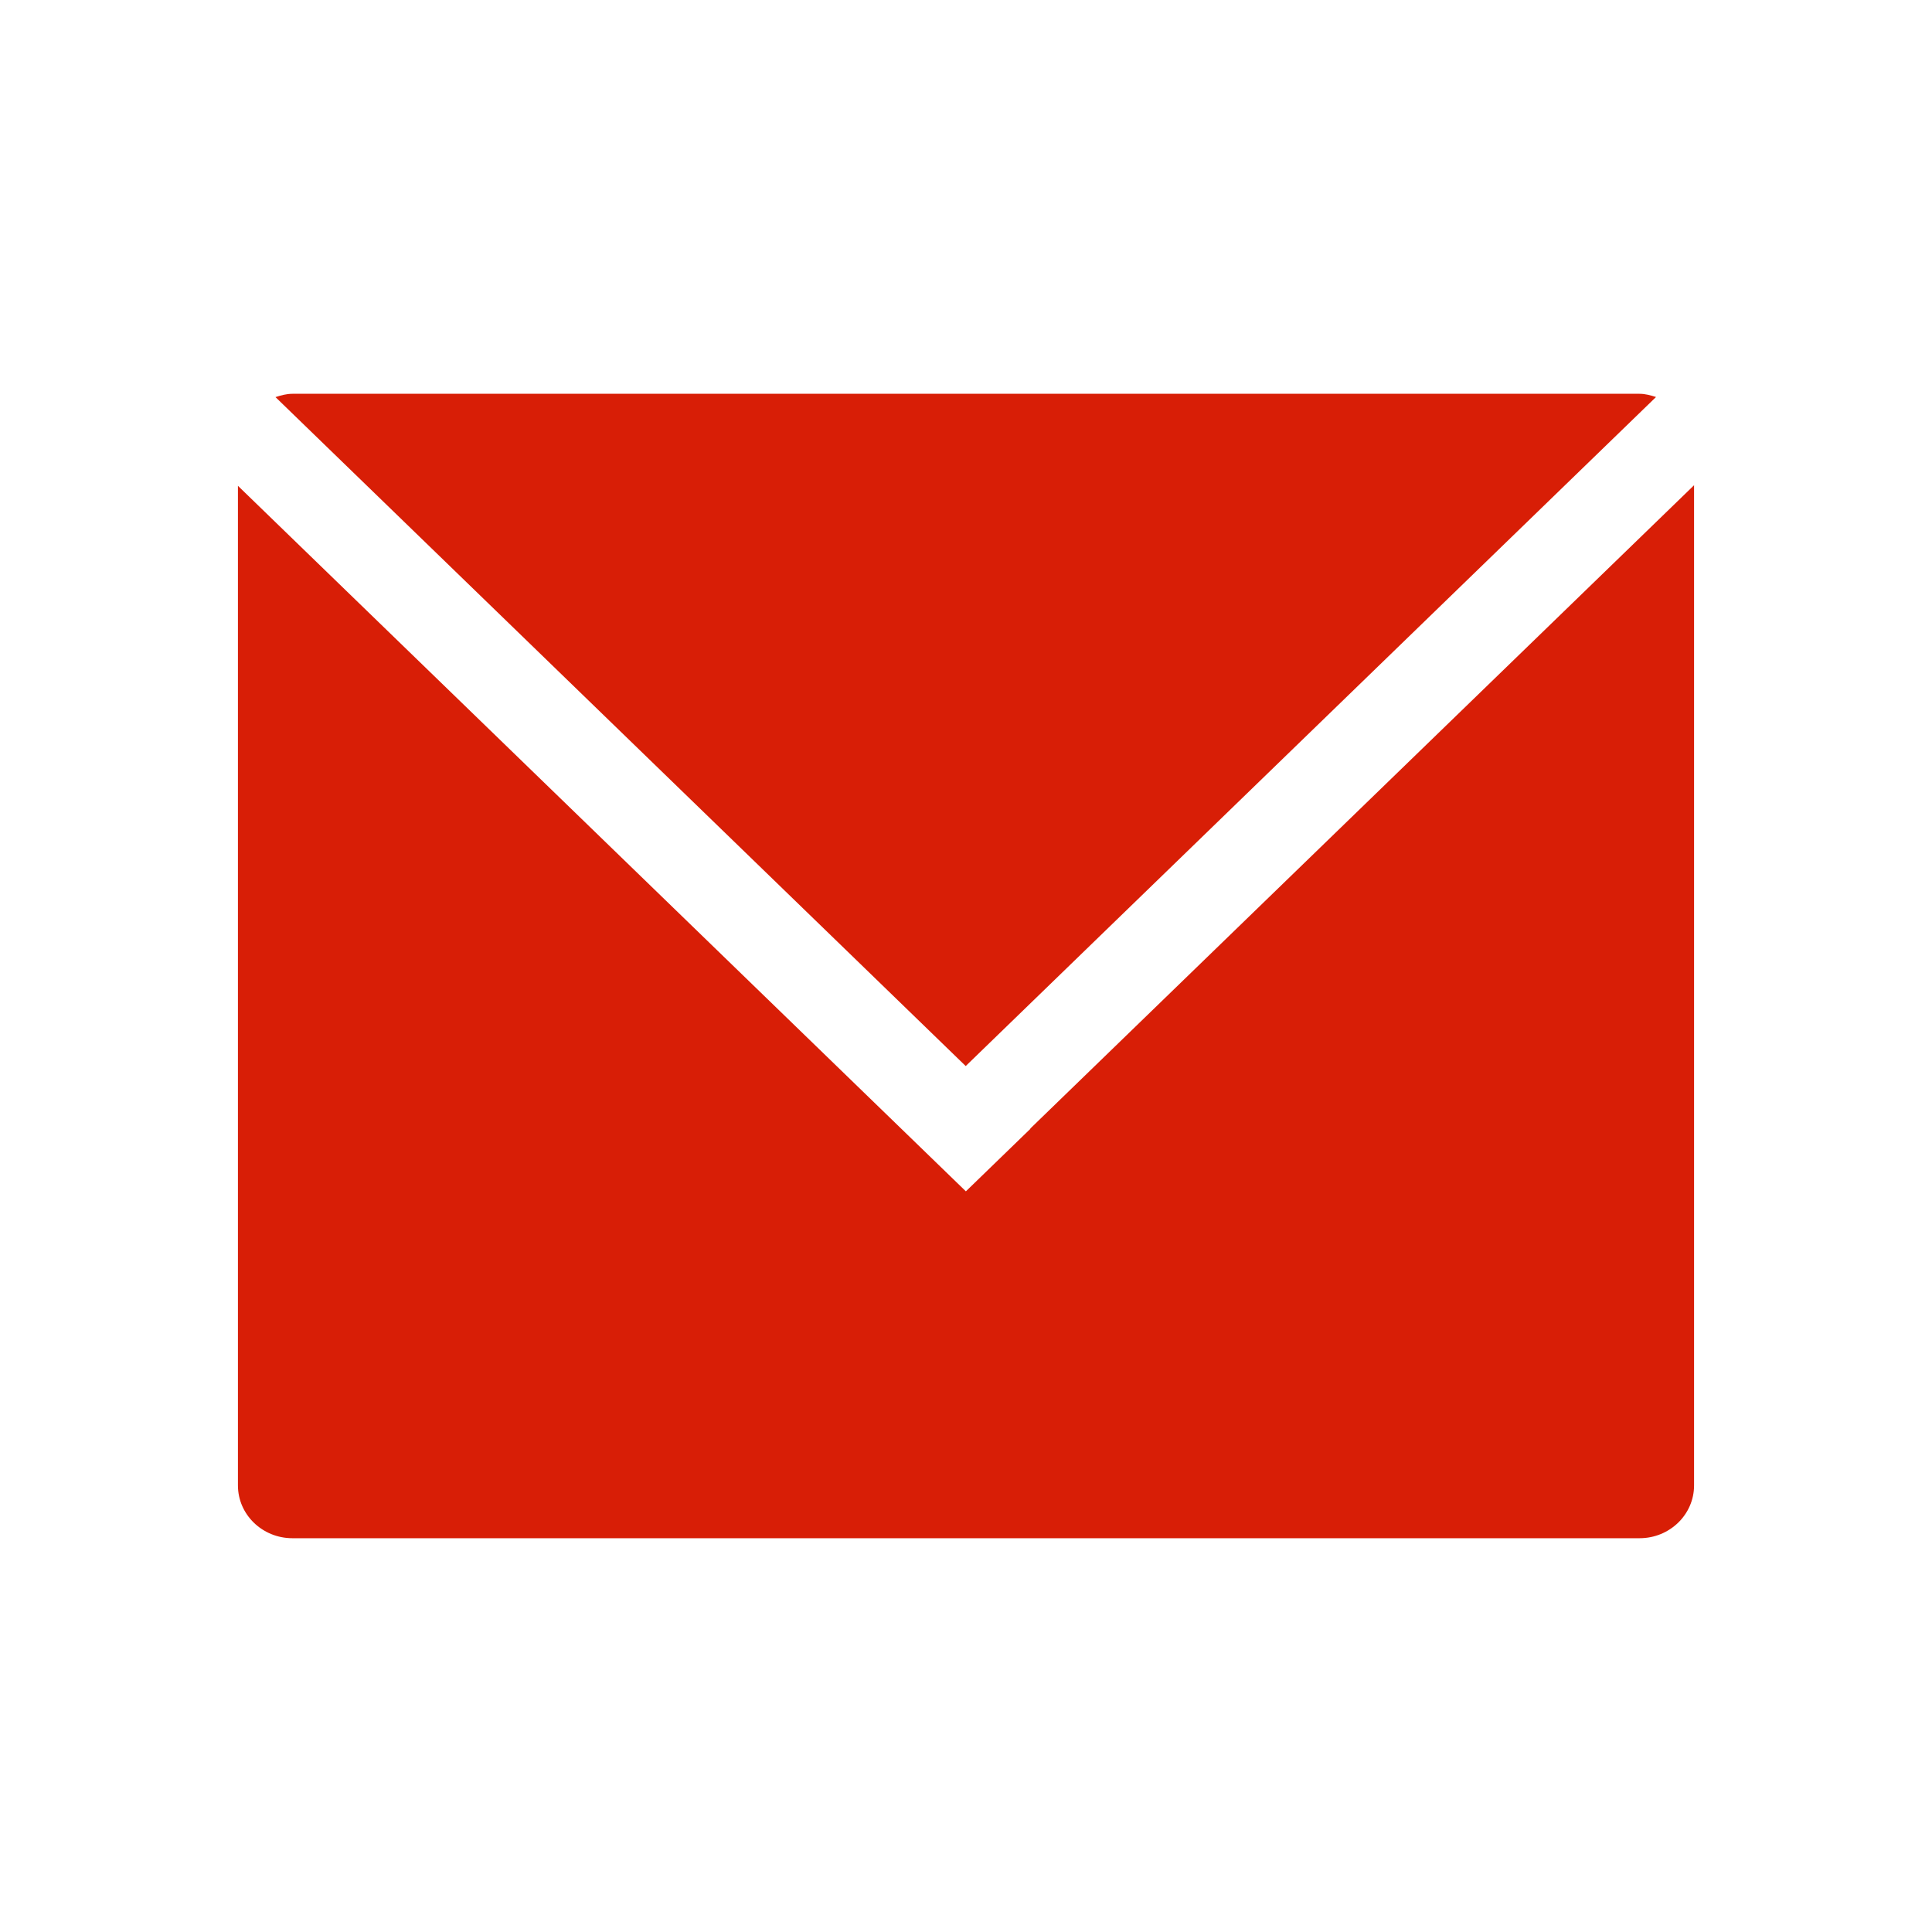 <?xml version="1.0" standalone="no"?><!DOCTYPE svg PUBLIC "-//W3C//DTD SVG 1.1//EN" "http://www.w3.org/Graphics/SVG/1.1/DTD/svg11.dtd"><svg t="1490177928096" class="icon" style="" viewBox="0 0 1024 1024" version="1.1" xmlns="http://www.w3.org/2000/svg" p-id="3850" xmlns:xlink="http://www.w3.org/1999/xlink" width="16" height="16"><defs><style type="text/css"></style></defs><path d="M511.846 565.03 146.017 210.476c2.862-0.924 5.791-1.759 8.978-1.759l714.01 0c3.087 0 5.921 0.835 8.722 1.705L511.846 565.03zM511.936 631.434l34.214-33.155-0.09-0.11 351.828-340.984 0 530.13c0 15.434-12.928 27.971-28.884 27.971L154.995 815.286c-15.951 0-28.884-12.534-28.884-27.971L126.111 257.492 511.936 631.434z" p-id="3851" fill="#d81e06"></path></svg>